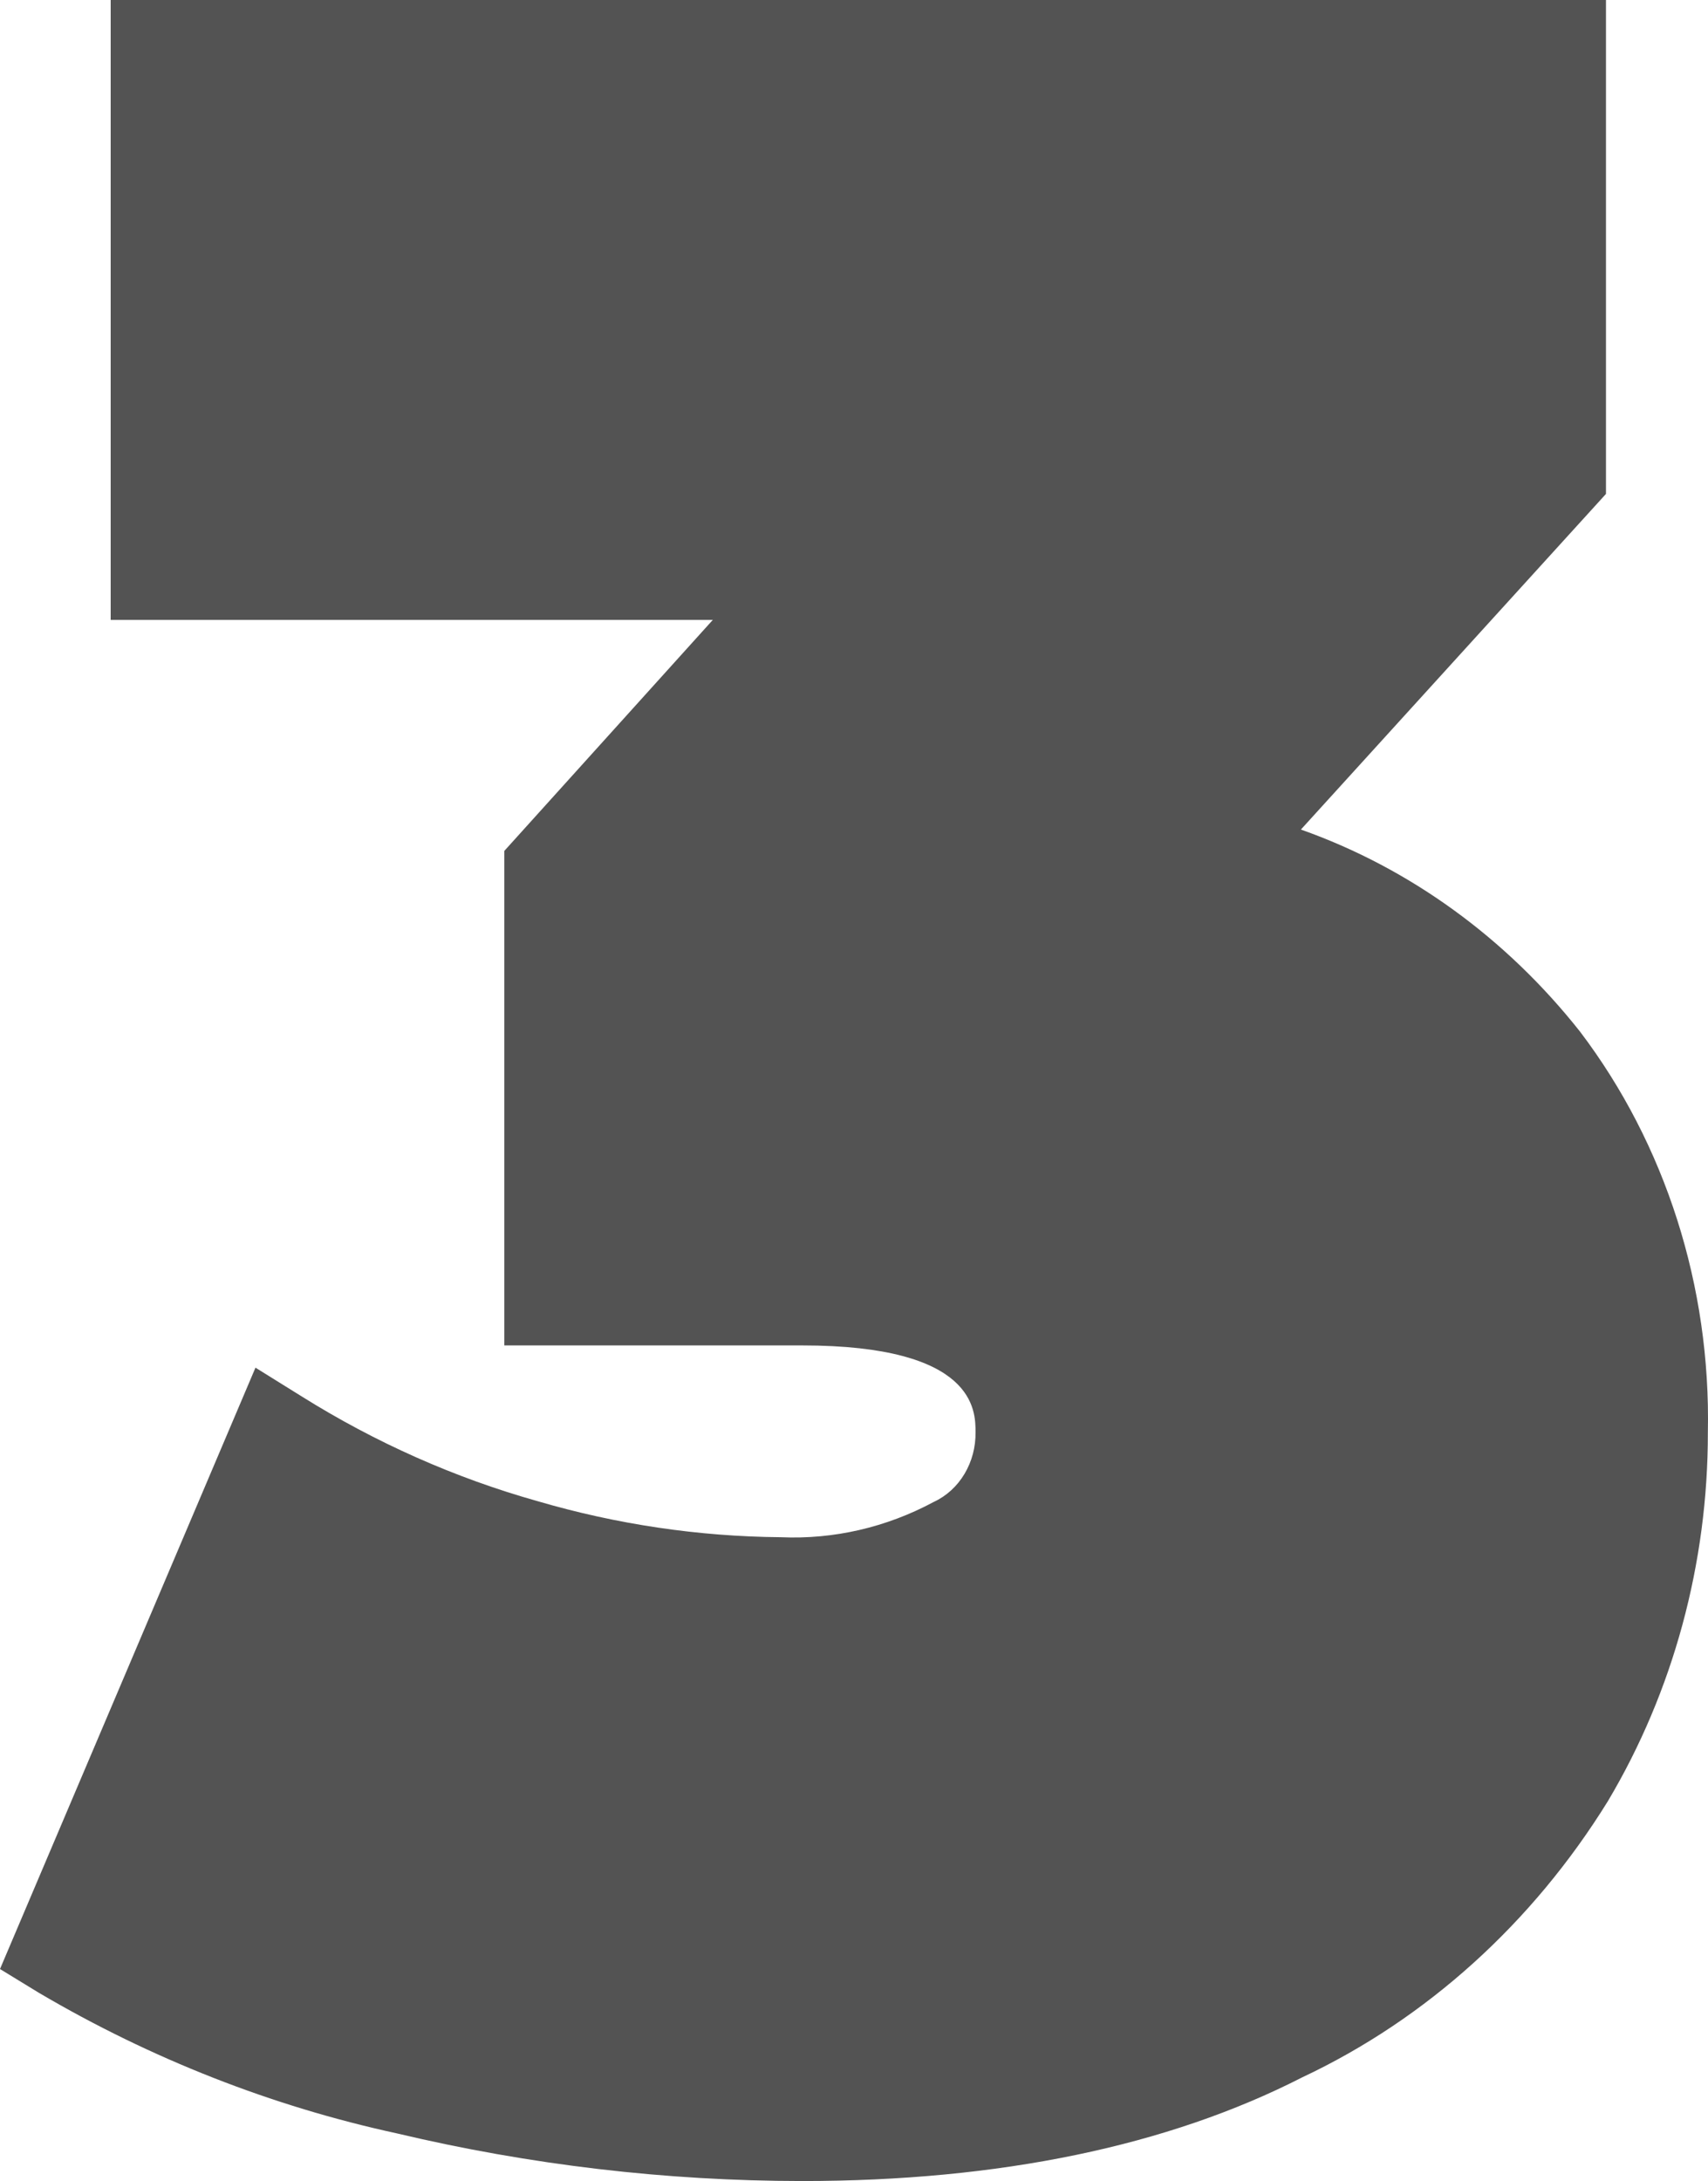 <svg width="123" height="157" viewBox="0 0 123 157" fill="none" xmlns="http://www.w3.org/2000/svg">
<path d="M57.769 157C47.953 156.993 38.166 155.843 28.577 153.569C19.574 151.615 10.892 148.209 2.823 143.464L0 141.739L18.398 98.45L21.74 100.529C27.054 103.853 32.759 106.384 38.698 108.056C44.416 109.732 50.309 110.605 56.233 110.655C60.039 110.822 63.824 109.95 67.237 108.118C68.146 107.7 68.918 106.998 69.455 106.101C69.992 105.205 70.27 104.155 70.252 103.086C70.252 101.548 70.252 96.849 57.769 96.849H36.317V61.253L51.335 44.62H7.97V0H115.653V35.554L93.683 59.715C101.493 62.474 108.45 67.509 113.791 74.269C119.944 82.382 123.207 92.613 122.99 103.107C123.002 112.524 120.501 121.744 115.788 129.659C110.362 138.43 102.723 145.329 93.779 149.536C84.099 154.484 71.981 157 57.769 157Z" fill="#535353"/>
</svg>
